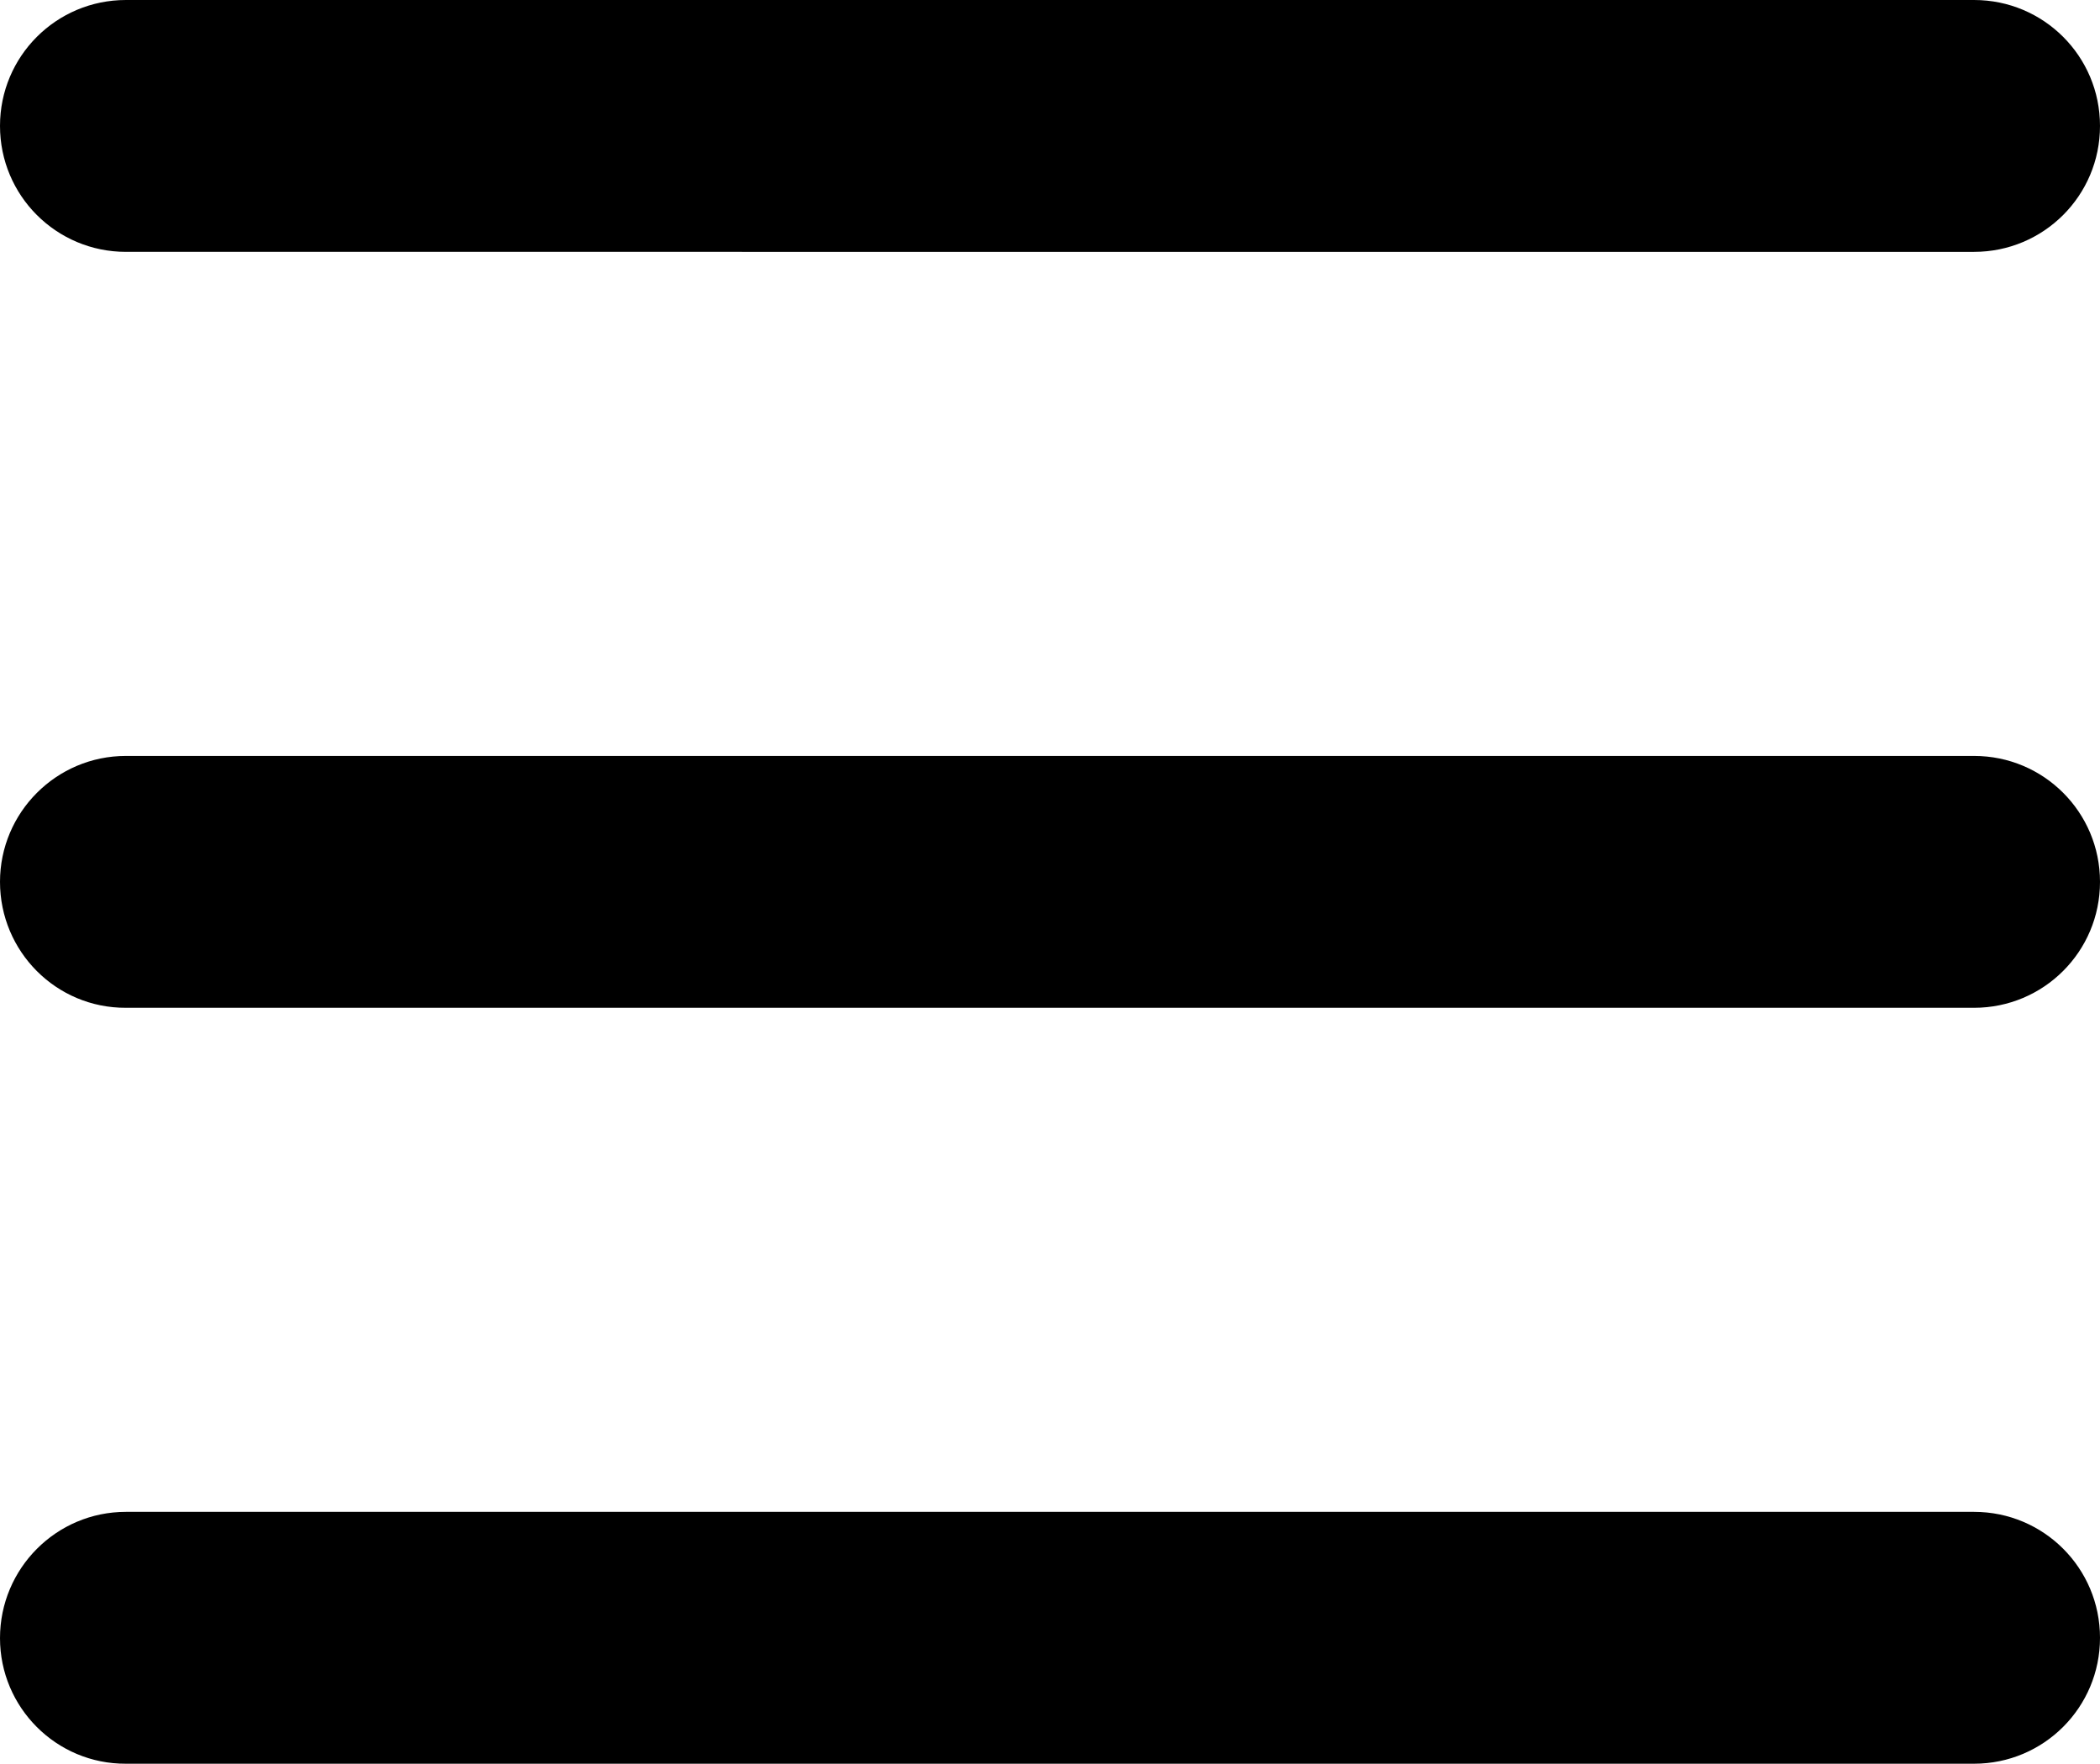 <?xml version="1.0" encoding="utf-8"?>
<svg version="1.1" id="Layer_1"
	 xmlns="http://www.w3.org/2000/svg" xmlns:xlink="http://www.w3.org/1999/xlink" x="0px" y="0px" viewBox="0 0 597 501.5"
	 style="enable-background:new 0 0 597 501.5;" xml:space="preserve">
<path d="M35.8,214.9h525.4c19.8,0,35.8,16,35.8,35.8l0,0c0,19.8-16,35.8-35.8,35.8H35.8C16,286.6,0,270.5,0,250.7l0,0
	C0,231,16,214.9,35.8,214.9z"/>
<path d="M35.8,0h525.4C581,0,597,16,597,35.8l0,0c0,19.8-16,35.8-35.8,35.8H35.8C16,71.6,0,55.6,0,35.8l0,0C0,16,16,0,35.8,0z"/>
<path d="M35.8,429.8h525.4c19.8,0,35.8,16,35.8,35.8l0,0c0,19.8-16,35.8-35.8,35.8H35.8C16,501.5,0,485.4,0,465.7l0,0
	C0,445.9,16,429.8,35.8,429.8z"/>
</svg>
